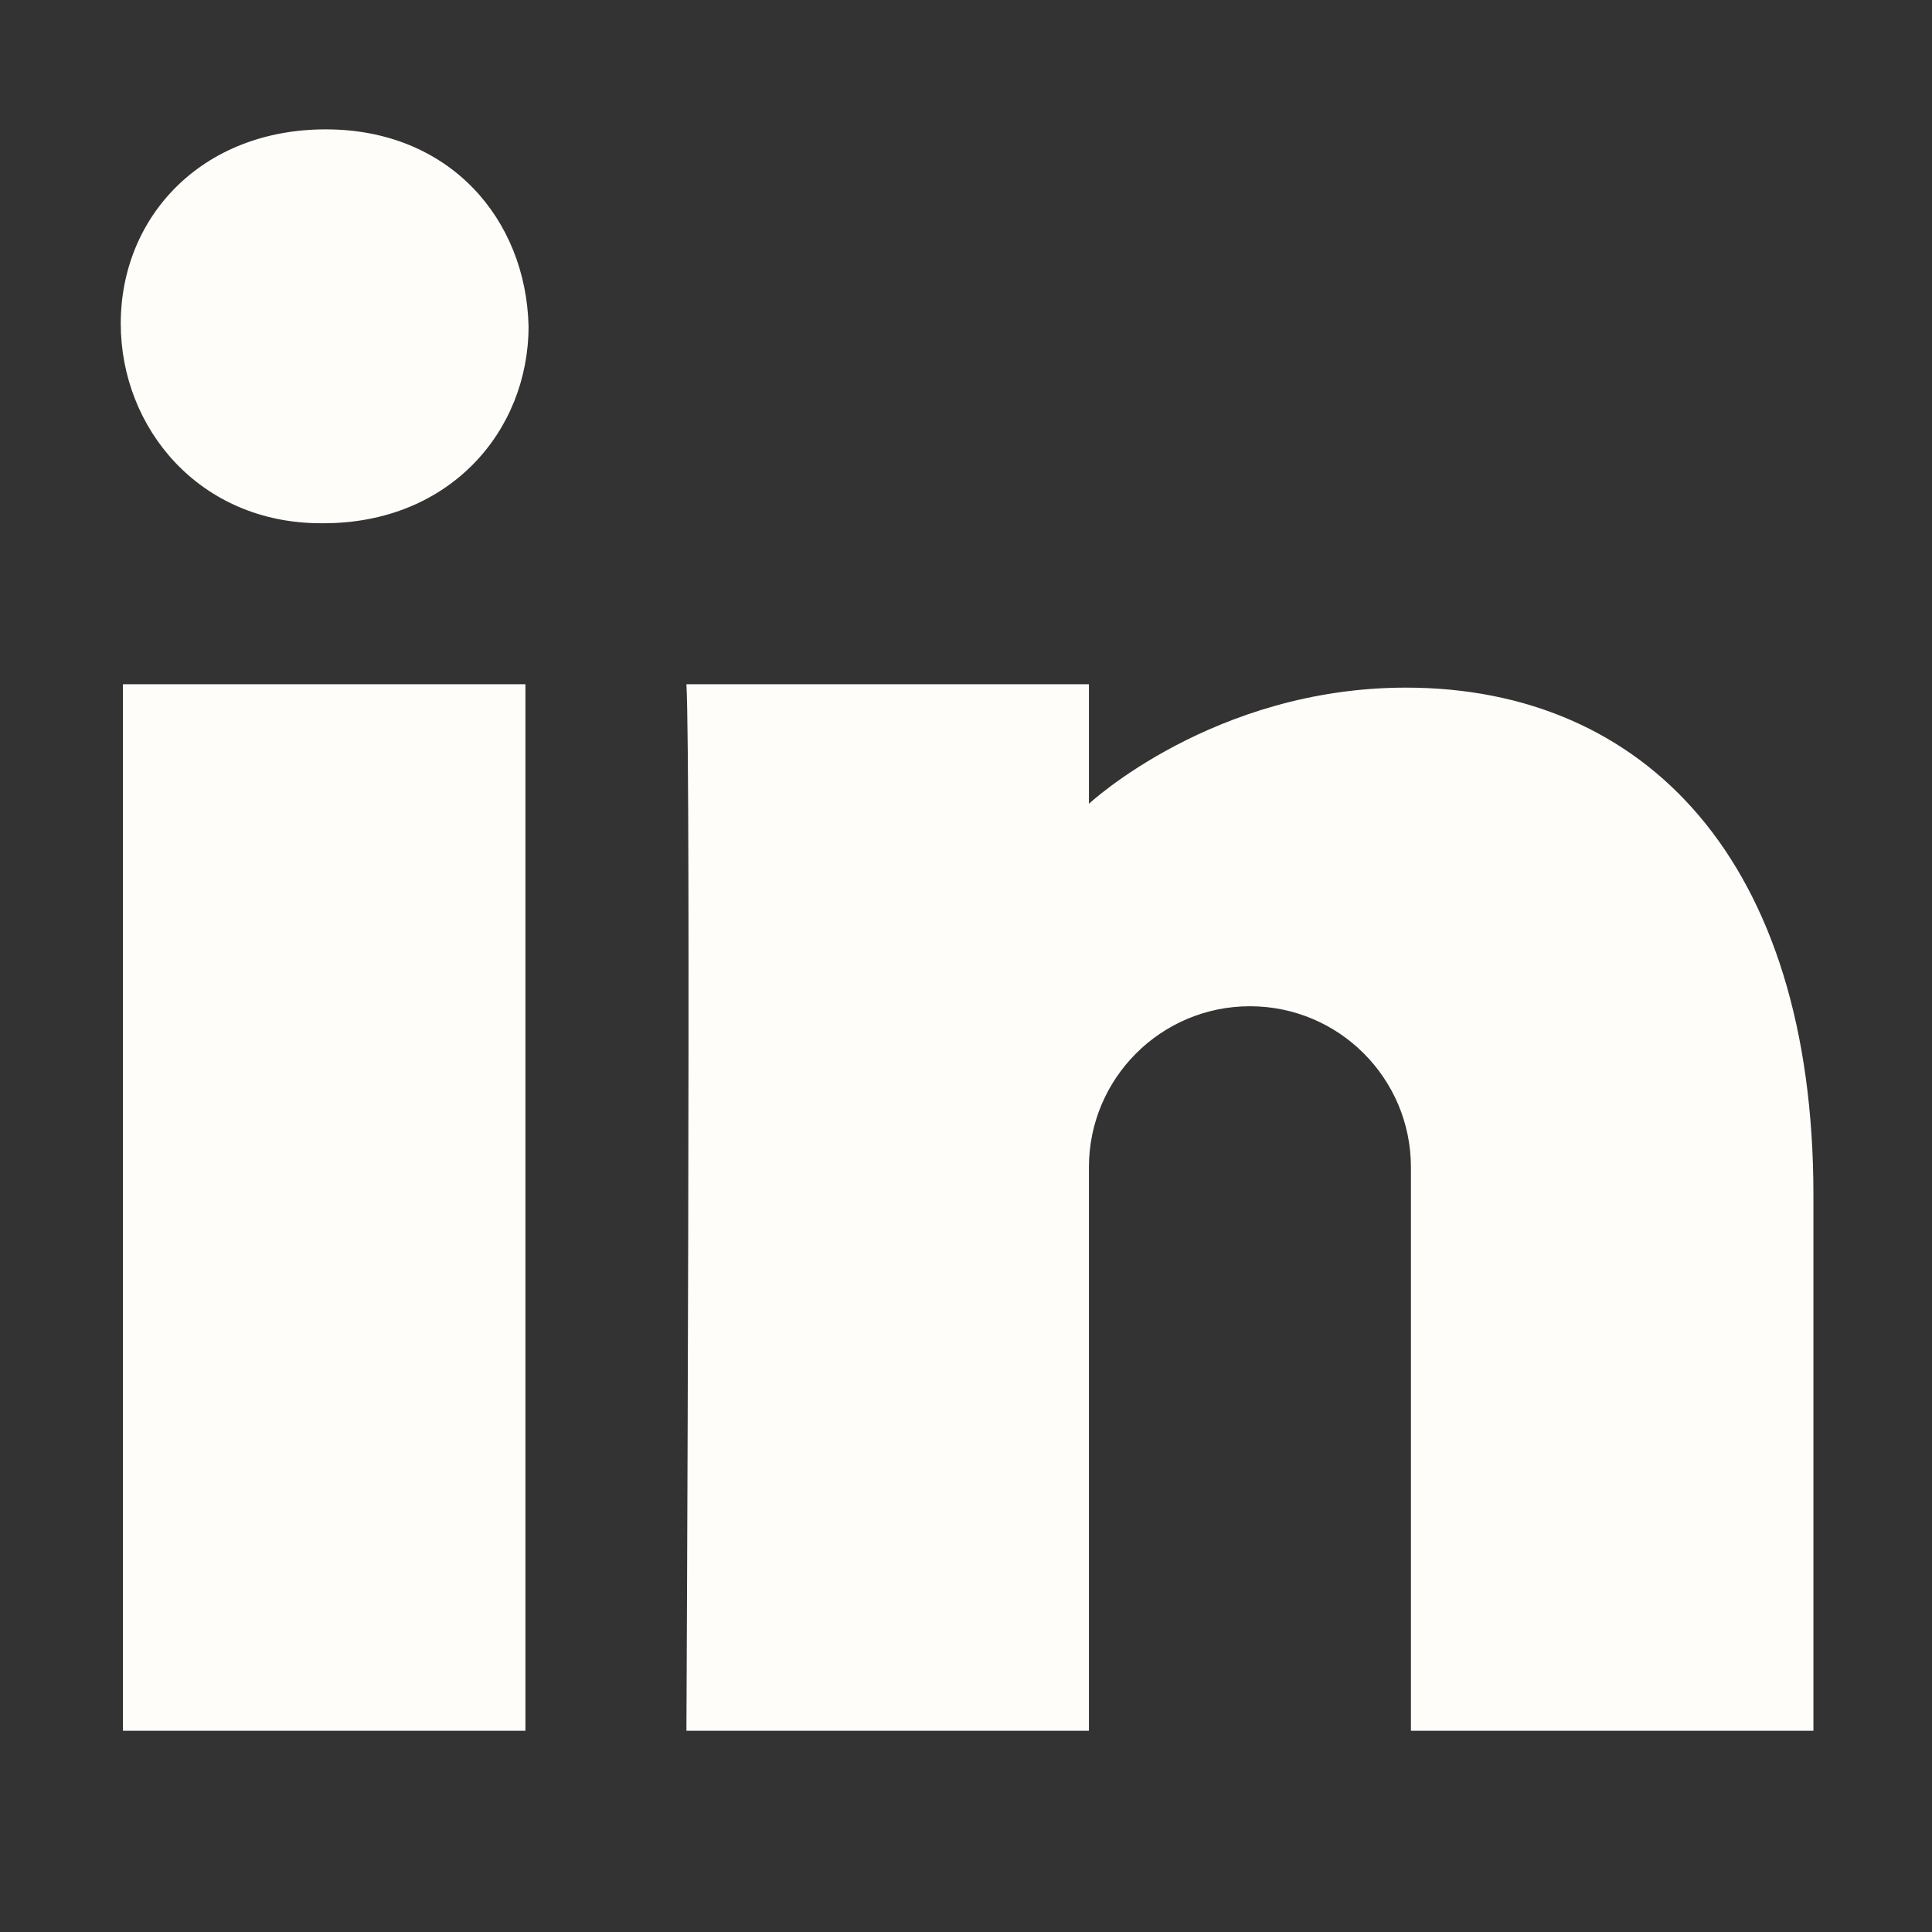 <svg xmlns="http://www.w3.org/2000/svg" width="30" height="30" viewBox="0 0 24 24" aria-labelledby="filled-logo-linkedin-logos-title" style="fill: rgb(254, 253, 250);"><rect x="0" y="0" width="24" height="24" fill="#333333" stroke="none"/><title id="filled-logo-linkedin-logos-title">logo-linkedin(logos)</title><path d="M6.527,21.5h-5v-13h5V21.5z M4.018,6.5H3.988C2.477,6.5,1.5,5.318,1.5,4.019c0-1.329,1.008-2.412,2.547-2.412 c1.541,0,2.488,1.118,2.519,2.447C6.565,5.353,5.588,6.5,4.018,6.5z M15.527,12.5c-1.105,0-2,0.896-2,2v7h-5c0,0,0.059-12,0-13h5 v1.485c0,0,1.548-1.443,3.938-1.443c2.962,0,5.062,2.144,5.062,6.304V21.5h-5v-7C17.527,13.396,16.632,12.5,15.527,12.5z"/><path fill="none" d="M0 0H24V24H0z"/></svg>